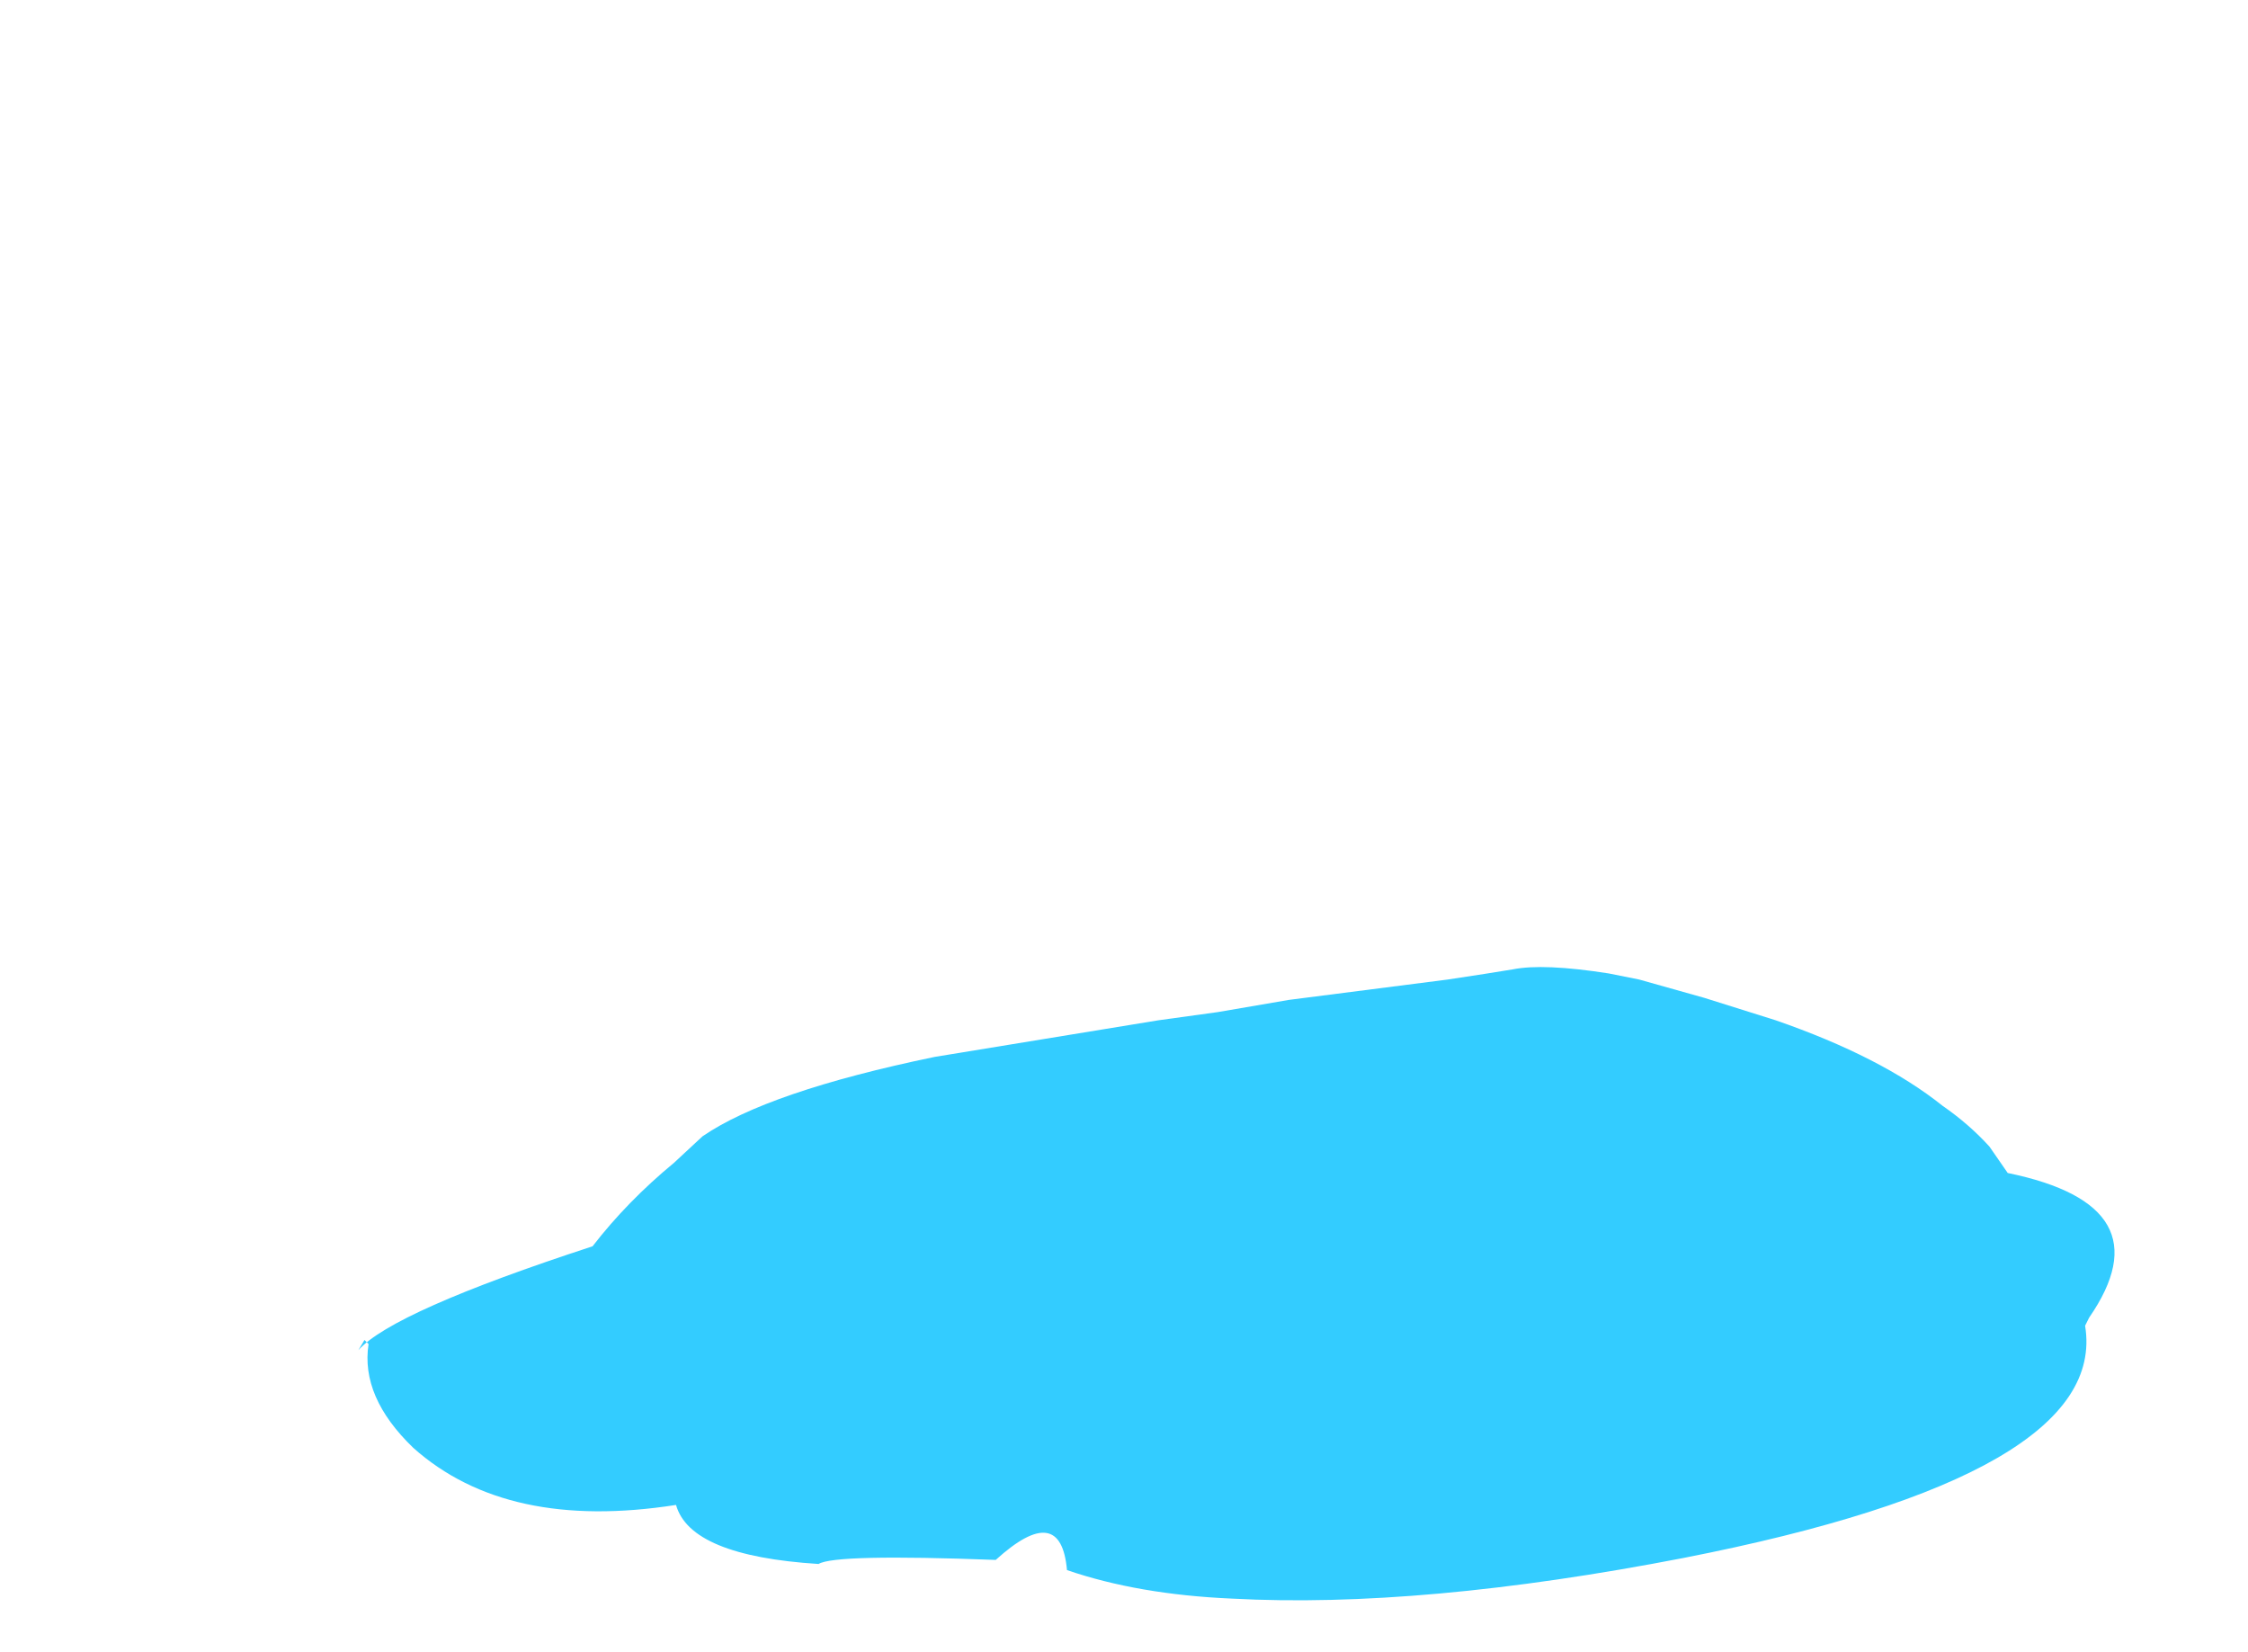 <?xml version="1.0" encoding="UTF-8" standalone="no"?>
<svg xmlns:xlink="http://www.w3.org/1999/xlink" height="40.55px" width="55.2px" xmlns="http://www.w3.org/2000/svg">
  <g transform="matrix(1.0, 0.0, 0.0, 1.0, -41.2, -65.6)">
    <use height="18.9" transform="matrix(1.0, 0.0, 0.0, 1.0, 44.7, 87.25)" width="50.45" xlink:href="#morphshape0"/>
  </g>
  <defs>
    <g id="morphshape0" transform="matrix(1.0, 0.0, 0.0, 1.0, -44.7, -87.25)">
      <path d="M50.15 98.5 L50.25 98.6 Q50.05 99.9 51.35 101.15 53.65 103.2 57.8 102.55 58.15 103.8 61.3 104.0 61.7 103.75 65.65 103.9 67.25 102.45 67.4 104.15 69.15 104.75 71.45 104.85 76.1 105.1 82.55 103.85 93.0 101.8 92.4 98.15 L92.5 97.95 Q94.4 95.2 90.5 94.4 L90.05 93.75 Q89.55 93.2 88.9 92.75 87.4 91.55 84.8 90.65 L83.05 90.1 81.45 89.65 80.7 89.5 Q79.1 89.25 78.35 89.4 77.75 89.5 76.75 89.65 L72.85 90.15 71.1 90.45 69.65 90.65 64.15 91.55 Q60.05 92.4 58.45 93.5 L57.75 94.15 Q56.6 95.1 55.75 96.2 50.85 97.8 50.0 98.75" fill="#33ccff" fill-rule="evenodd" stroke="none"/>
      <path d="M50.0 98.75 Q50.85 97.8 55.75 96.2 56.6 95.1 57.75 94.15 L58.45 93.5 Q60.05 92.4 64.15 91.55 L69.65 90.65 71.1 90.45 72.85 90.15 76.75 89.65 Q77.75 89.5 78.35 89.4 79.1 89.25 80.7 89.5 L81.45 89.65 83.05 90.1 84.8 90.65 Q87.4 91.55 88.9 92.75 89.55 93.2 90.05 93.75 L90.5 94.4 Q94.4 95.2 92.5 97.95 L92.4 98.15 Q93.0 101.8 82.55 103.85 76.1 105.1 71.45 104.85 69.15 104.75 67.4 104.15 67.25 102.45 65.65 103.9 61.7 103.75 61.3 104.0 58.15 103.8 57.8 102.55 53.65 103.2 51.35 101.15 50.05 99.9 50.25 98.6 L50.15 98.5" fill="none" stroke="#000000" stroke-linecap="round" stroke-linejoin="round" stroke-opacity="0.0" stroke-width="1.0"/>
    </g>
  </defs>
</svg>
